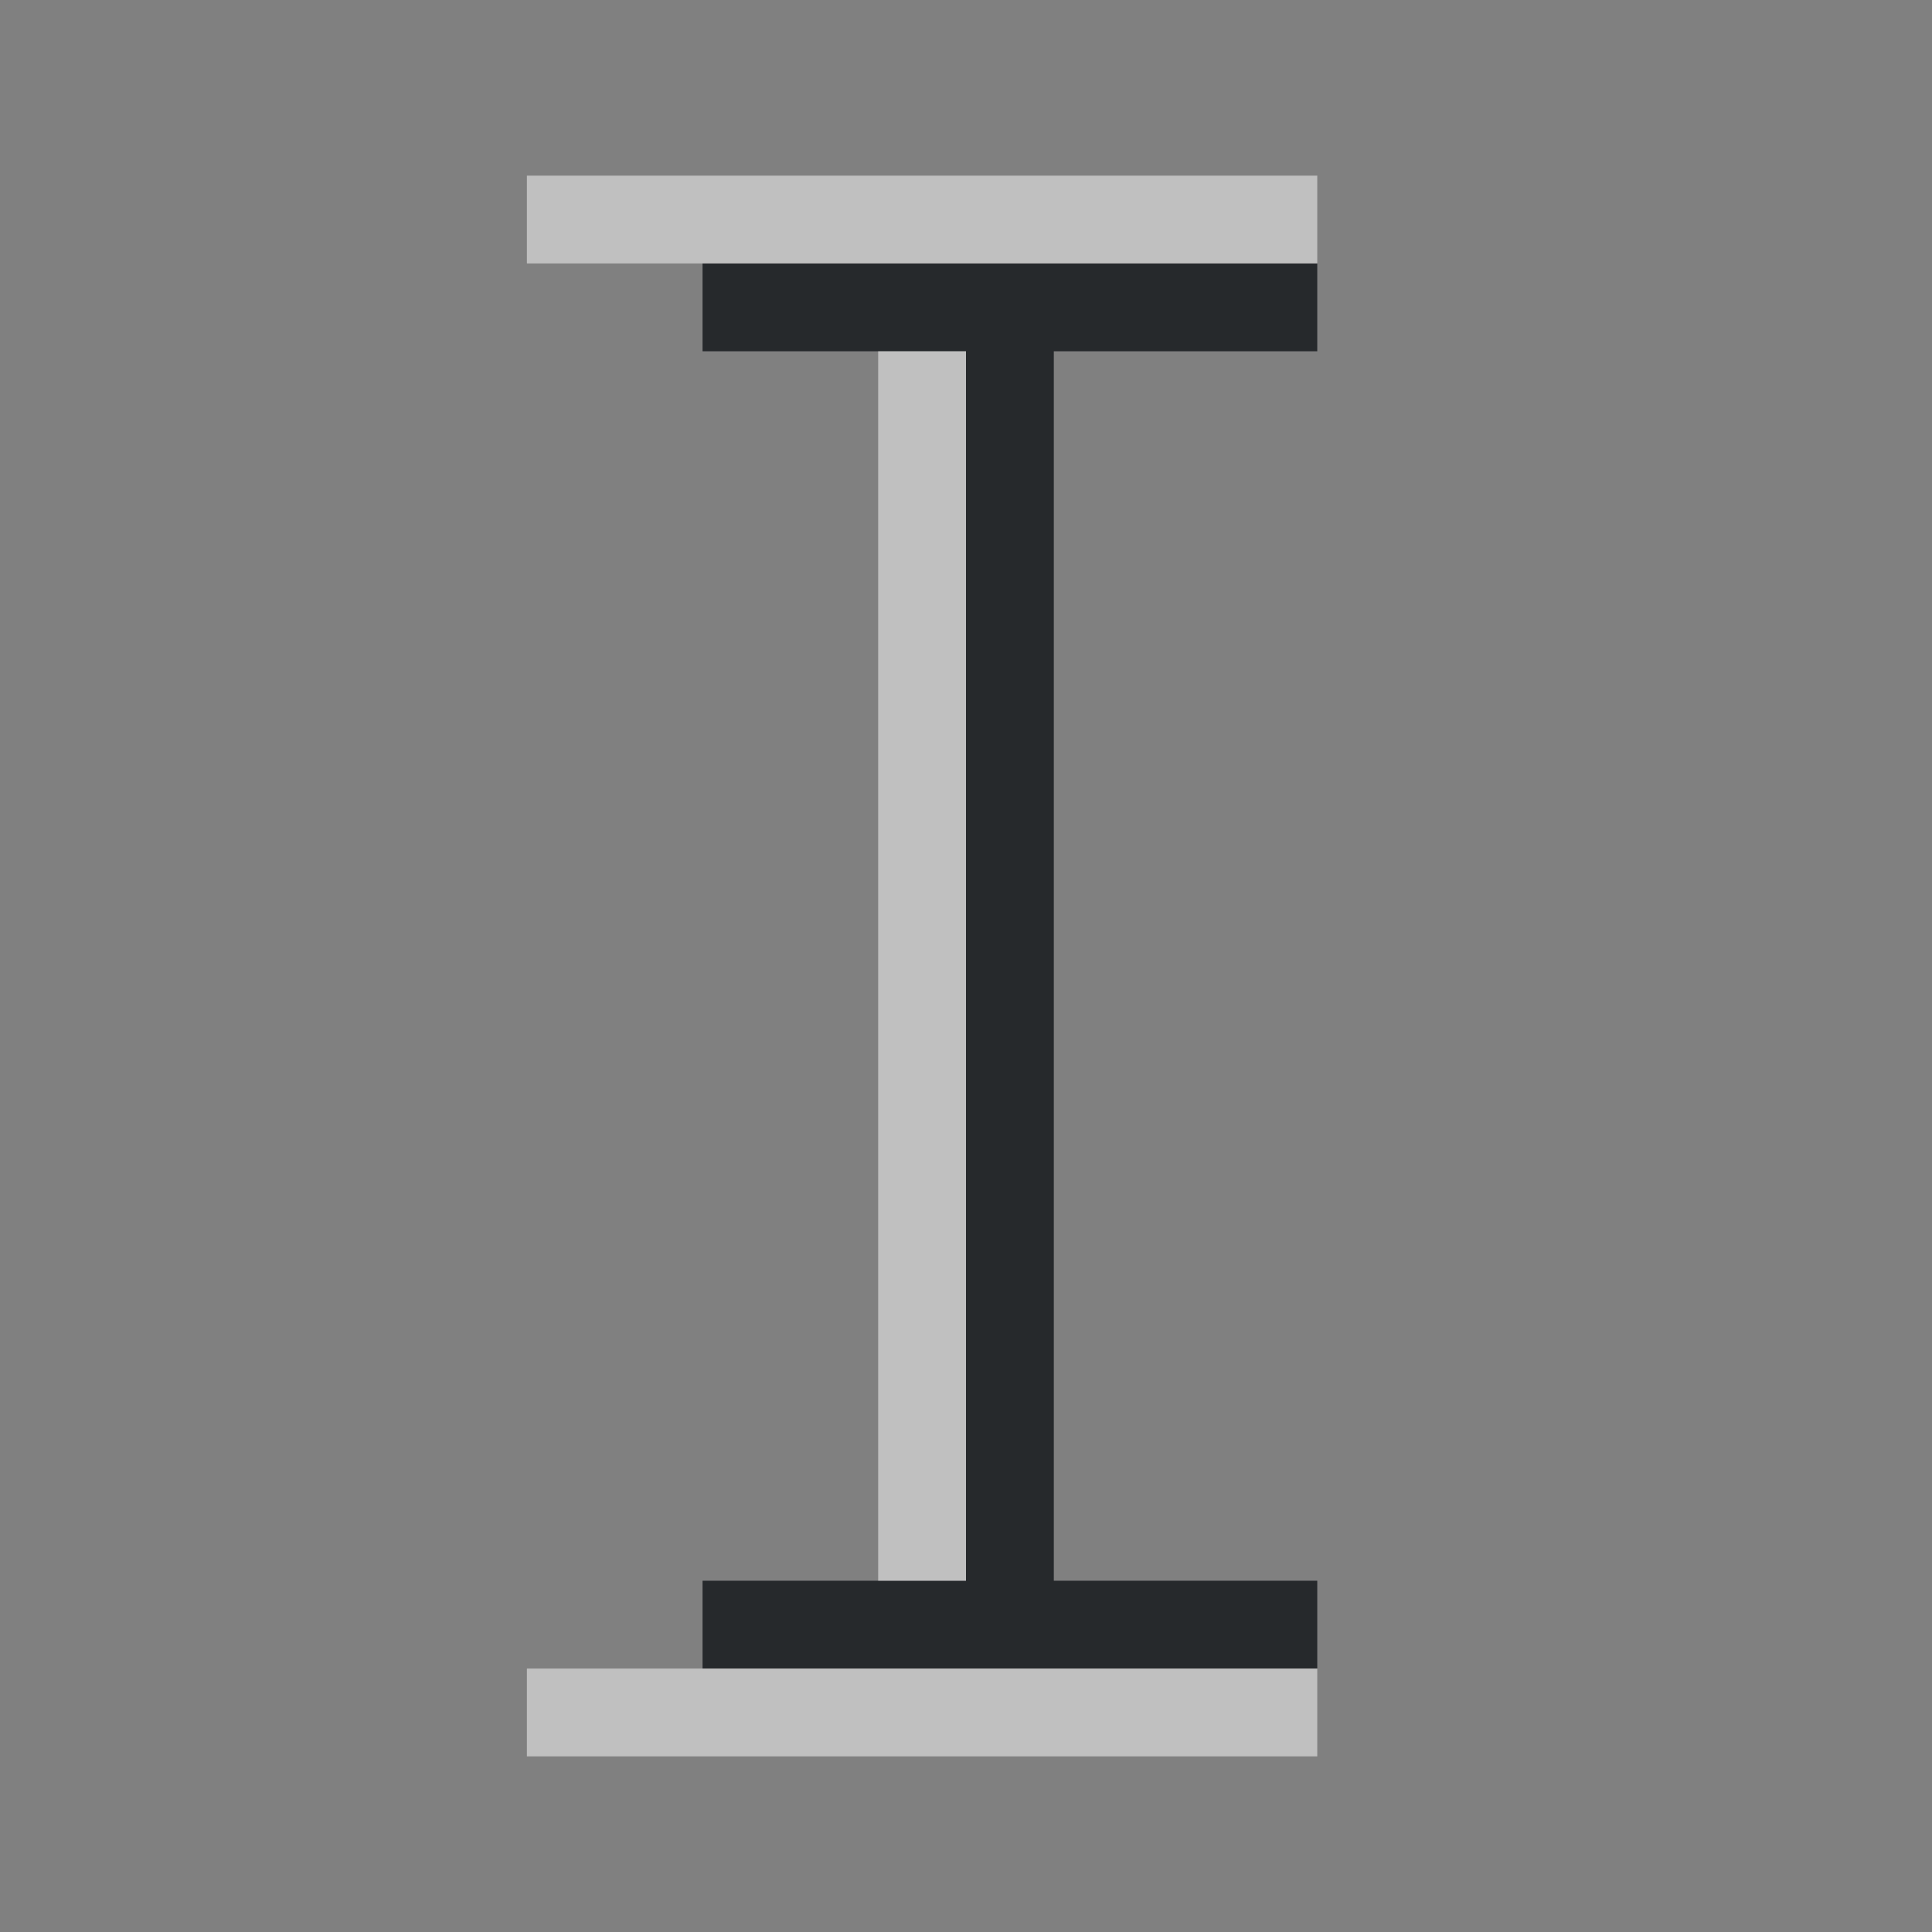 <?xml version="1.0" encoding="UTF-8"?>
<svg id="d" width="22" height="22" version="1.1" xmlns="http://www.w3.org/2000/svg" xmlns:cc="http://creativecommons.org/ns#" xmlns:dc="http://purl.org/dc/elements/1.1/" xmlns:rdf="http://www.w3.org/1999/02/22-rdf-syntax-ns#">
	<rect width="100%" height="100%" fill="#808080" stroke="none"/>
	<defs>
		<style id="current-color-scheme" type="text/css">.ColorScheme-Text {color:#090d11;}.ColorScheme-Background{color:#ffffff;}</style>
	</defs>
	<path id="b" class="ColorScheme-Text" d="m8 3v1h3v14h-3v1h7v-1h-3v-14h3v-1z" style="fill-opacity:.75;fill:currentColor"/>
	<path id="e" class="ColorScheme-Background" d="m6 2v1h9v-1h-8zm4 2v14h1v-14zm-4 15v1h9v-1h-8z" style="fill-opacity:.5;fill:currentColor"/>
</svg>
